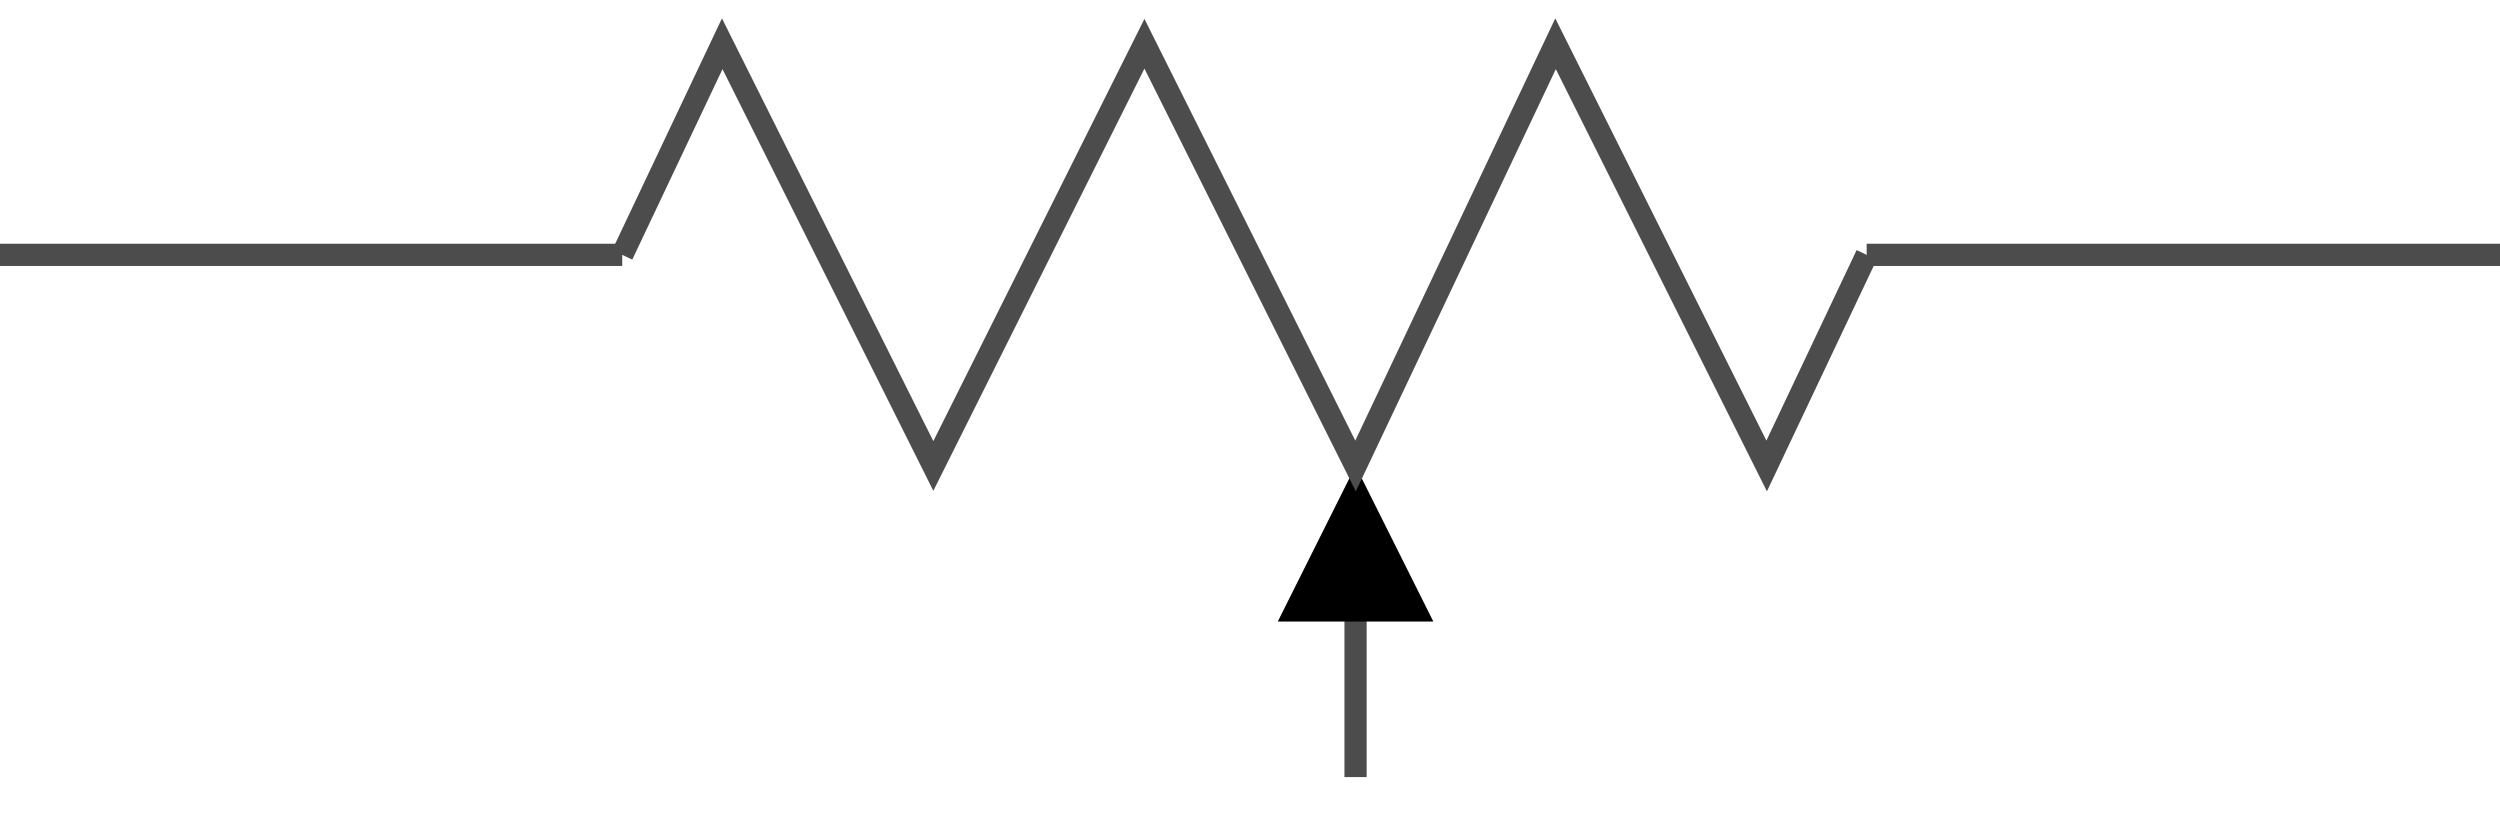 <!DOCTYPE svg PUBLIC "-//W3C//DTD SVG 20000303 Stylable//EN" "http://www.w3.org/TR/2000/03/WD-SVG-20000303/DTD/svg-20000303-stylable.dtd"><svg xmlns="http://www.w3.org/2000/svg" width="999px" height="328px" viewBox="0 0 225 66"><path style="fill:none;stroke:#4c4c4c;stroke-width:2" d="M122,66 l0,-16" /><path style="fill:#000" d="M115,52 l7,-14 7,14 -14,0z" /><path style="fill:none;stroke:#4c4c4c;stroke-width:2" d="M168,19 l57,0" /><path style="fill:none;stroke:#4c4c4c;stroke-width:2" d="M0,19 l56,0" /><path style="fill:none;stroke:#4c4c4c;stroke-width:2" d="M56,19 l9,-19 19,38 19,-38 19,38 18,-38 19,38 9,-19" /></svg>